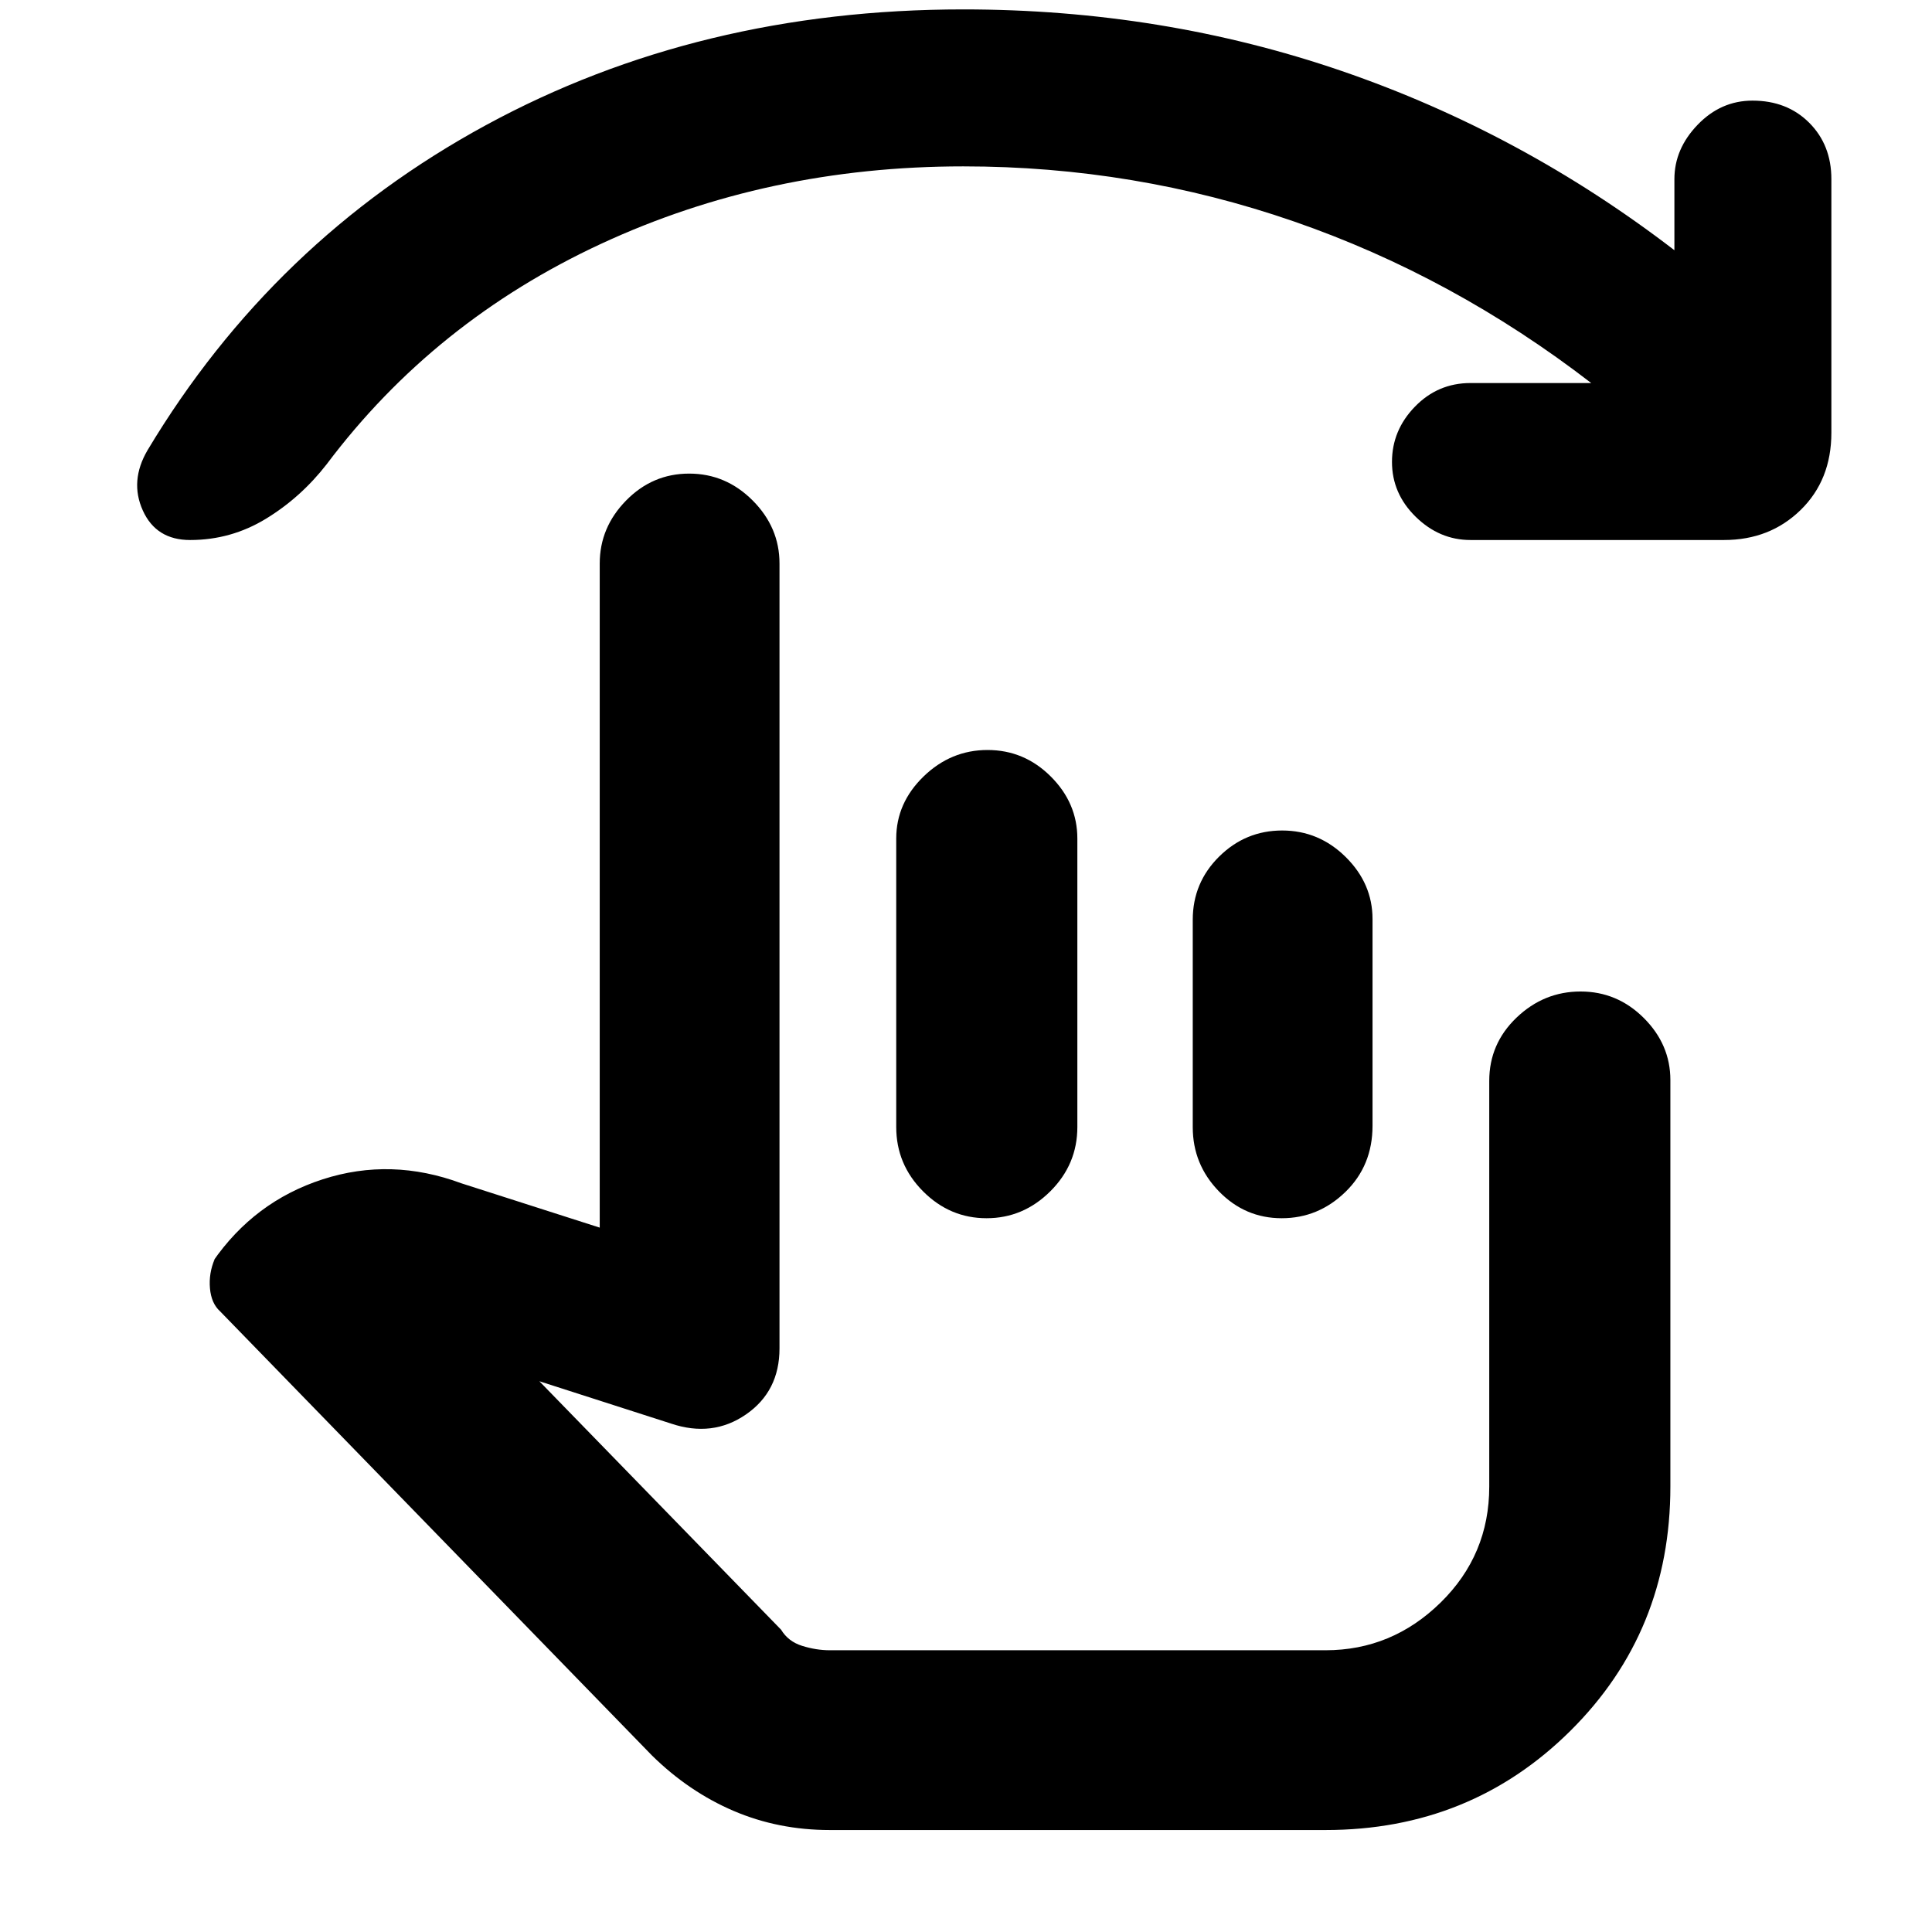 <svg xmlns="http://www.w3.org/2000/svg" height="40" viewBox="0 -960 960 960" width="40"><path d="M412.33-50.67q-25.58 0-47.79-9.5T324-87.67L109.35-308.42q-4.35-3.91-5.02-11.41-.66-7.5 2.34-14.5l-1 1.33q20.66-30 54.66-41t69 2L298-350v-330q0-17.93 13.11-31.3 13.1-13.37 31.34-13.37 18.23 0 31.56 13.37 13.32 13.37 13.32 31.3v390q0 21.33-16.66 32.83-16.67 11.5-37.34 4.5l-65.33-21 120.12 123.46q3.55 5.88 10.5 8.04 6.96 2.17 13.71 2.17h246.34q32.96 0 57.15-23.69Q740-187.38 740-221.33v-201.6q0-18.45 13.57-31.43 13.57-12.97 31.8-12.97t31.43 13.17q13.2 13.18 13.2 30.83v202q0 72.1-49.69 121.38T658.67-50.67H412.33Zm78.37-536.66q18.23 0 31.43 13.17 13.2 13.18 13.2 30.83V-400q0 18.58-13.44 31.96-13.45 13.37-31.68 13.37t-31.55-13.37q-13.33-13.38-13.33-31.96v-143.33q0-17.65 13.57-30.83 13.57-13.17 31.8-13.17Zm146.41 40q18.23 0 31.56 13.17Q682-520.98 682-503.33v102.71q0 19.79-13.45 32.87-13.44 13.08-31.67 13.08-18.23 0-31.22-13.37-12.99-13.38-12.99-31.89v-103.03q0-18.42 13.1-31.4 13.11-12.97 31.34-12.97Zm153.56-222.34q-68.69-52.95-147.77-80.31-79.09-27.35-164.23-27.35-97.1 0-180.05 38.5-82.95 38.5-136.29 109.5-12.87 16.54-30.2 27.1-17.33 10.56-37.66 10.56-16.87 0-23.5-14.66-6.64-14.67 2.36-30 62.34-104 168.15-161.5t237.19-57.5q98.91 0 188.13 30.64 89.21 30.65 165.2 89.02V-871q0-15.02 11.55-27.01Q855.09-910 870.81-910 888-910 899-898.99T910-871v126q0 23.5-15.28 38.42-15.29 14.91-38.05 14.91h-126q-15.43 0-27.21-11.54-11.79-11.55-11.79-27.27 0-15.72 11.4-27.45 11.4-11.74 27.6-11.74h60ZM567-262Z"/></svg>